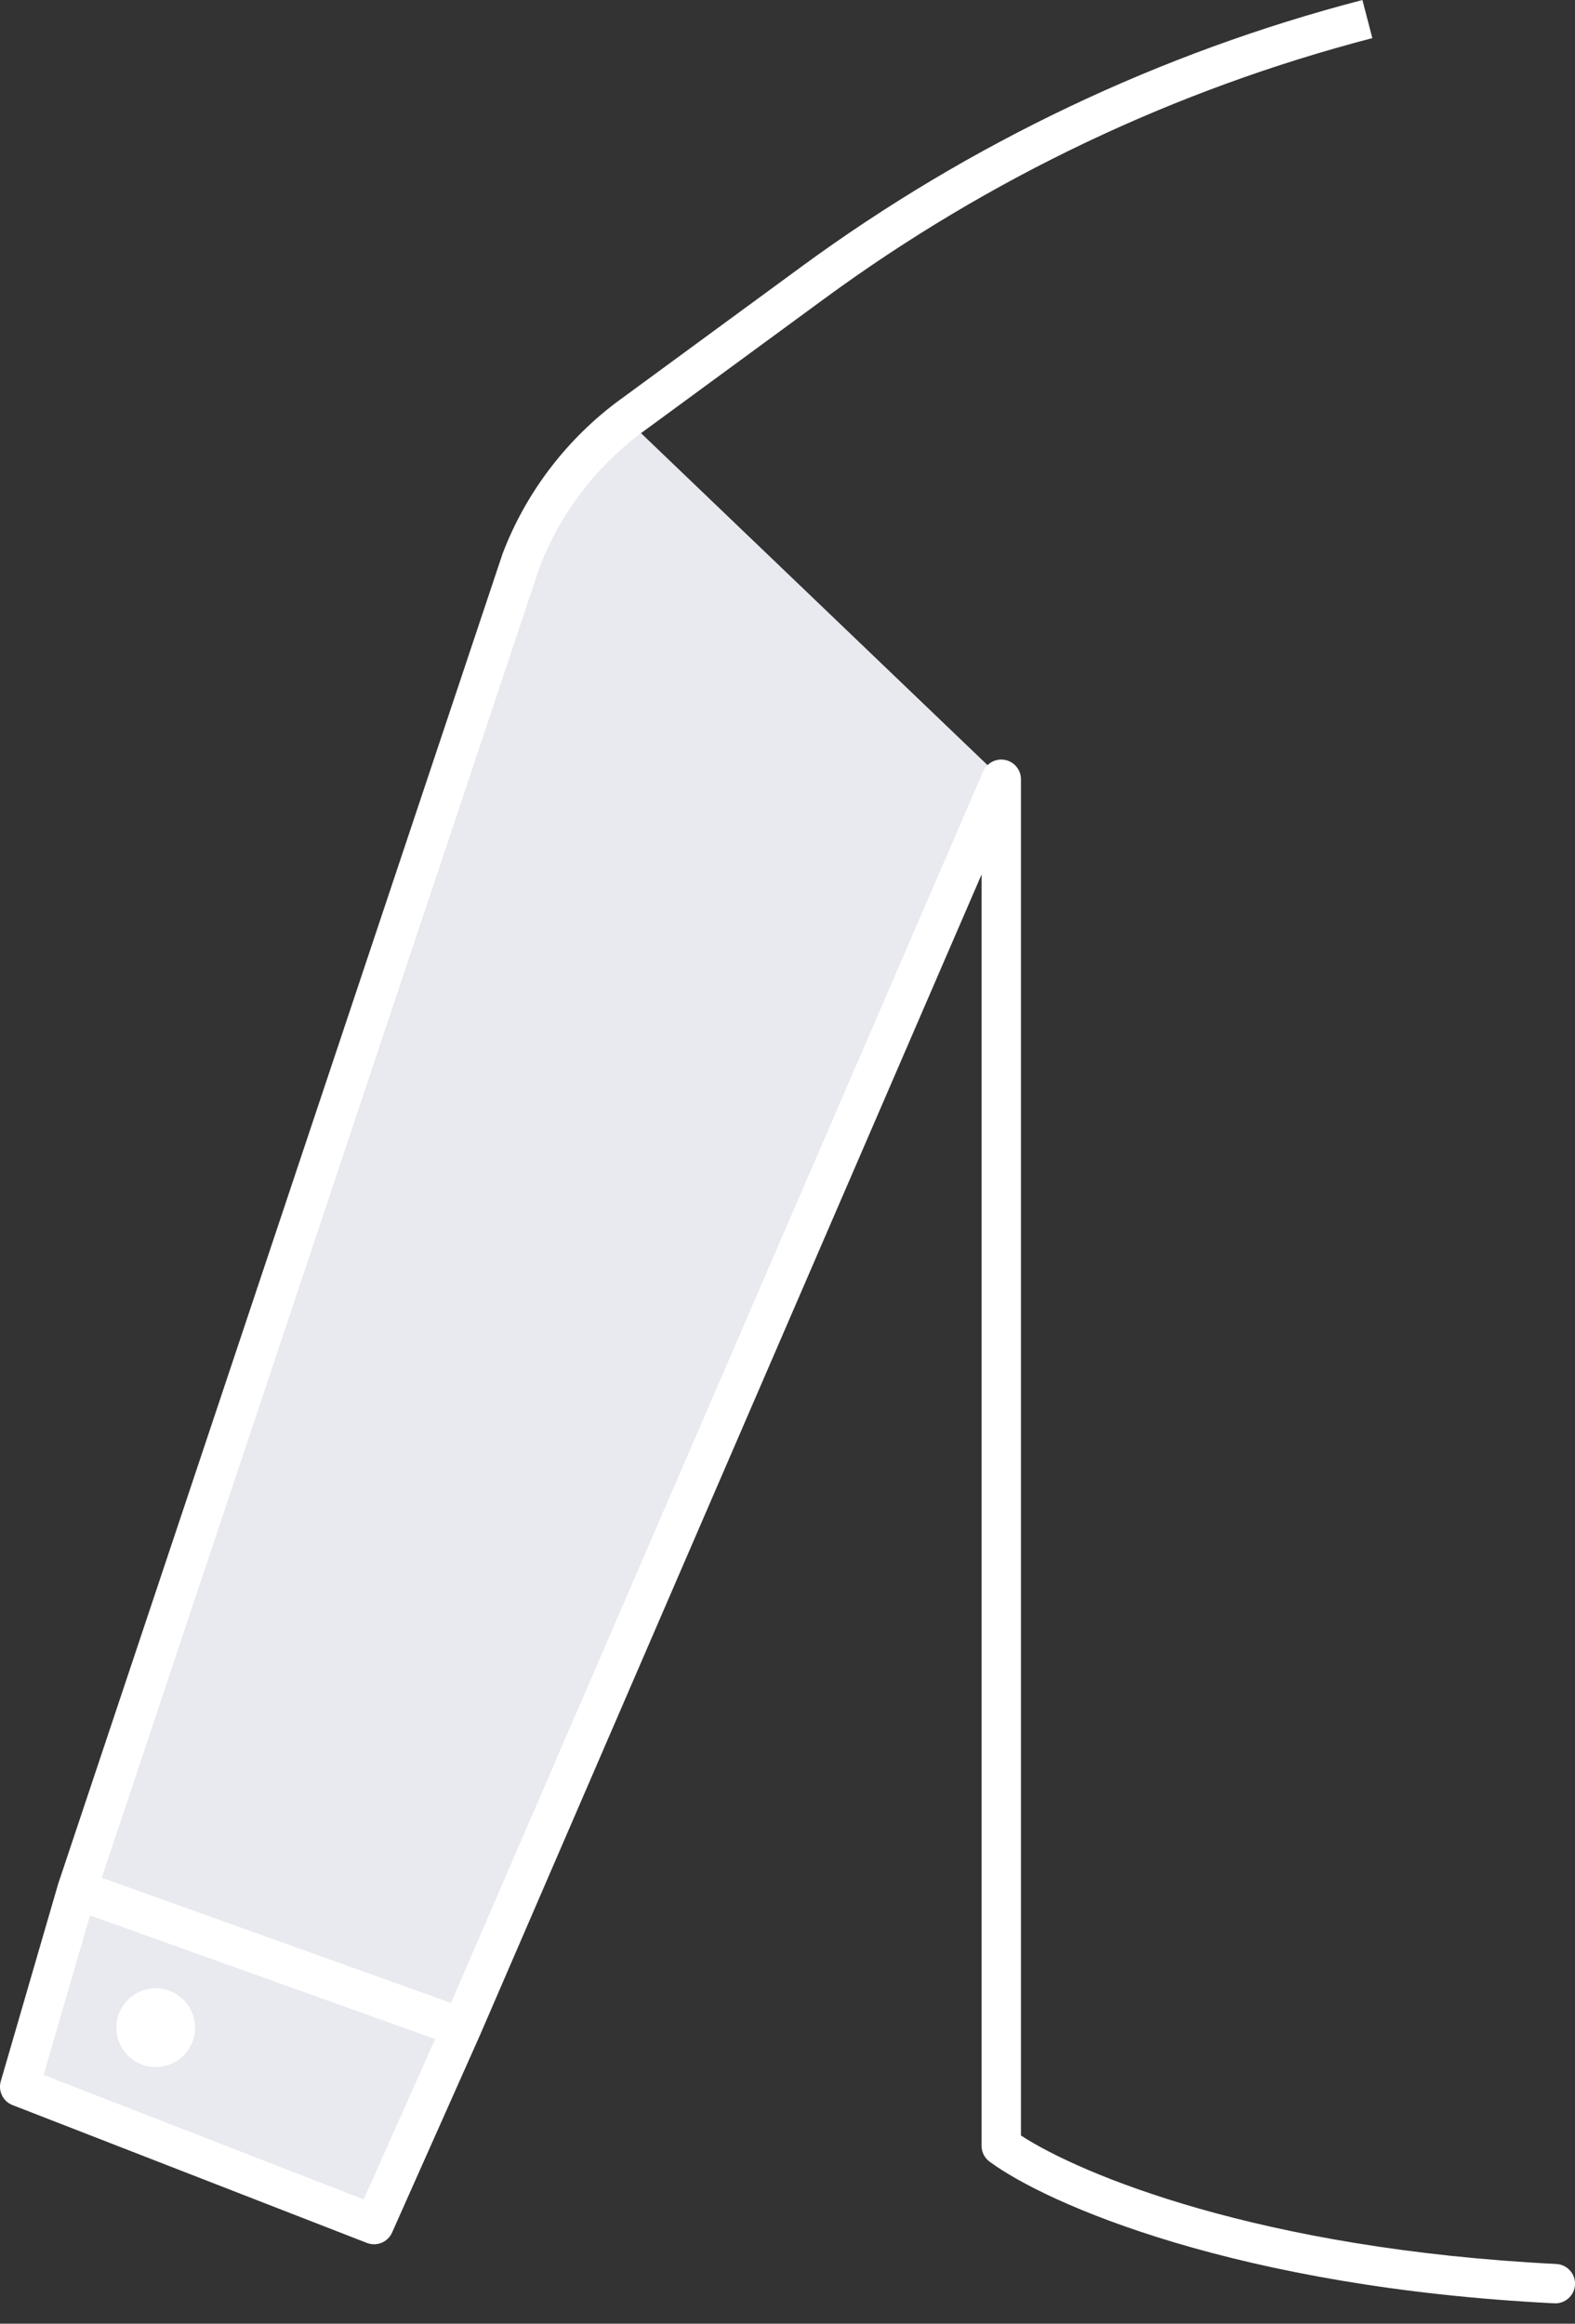 <svg width="40" height="59" viewBox="0 0 40 59" fill="none" xmlns="http://www.w3.org/2000/svg">
<rect x="0" y="0" width="40" height="59" fill="#333333" stroke="none"/>
<path d="M13.239 14.218C13.774 12.818 14.701 11.575 15.913 10.647L25.455 19.786L9.728 56.484L0.5 52.984L13.239 14.218Z" fill="#E8EAEF"/>
<path fill-rule="evenodd" clip-rule="evenodd" d="M34.853 0.968C29.84 2.273 25.119 4.517 20.942 7.58L16.213 11.047C15.079 11.917 14.211 13.08 13.71 14.386L2.584 47.678L11.454 50.855L24.97 19.587C25.064 19.37 25.298 19.248 25.53 19.296C25.762 19.344 25.929 19.549 25.929 19.786V54.222C27.427 55.199 31.965 57.106 39.525 57.484C39.801 57.498 40.014 57.733 40 58.009C39.986 58.285 39.751 58.497 39.475 58.483C31.417 58.08 26.595 55.965 25.132 54.886C25.004 54.792 24.929 54.643 24.929 54.484V22.203L12.184 51.687L9.957 56.687C9.848 56.931 9.567 57.046 9.319 56.95L0.319 53.45C0.077 53.356 -0.053 53.093 0.02 52.844L1.474 47.844C1.476 47.838 1.478 47.832 1.48 47.825L12.764 14.059C12.767 14.053 12.769 14.046 12.772 14.039C13.34 12.552 14.325 11.234 15.608 10.251L15.617 10.244L20.35 6.774C24.63 3.636 29.466 1.337 34.601 0L34.853 0.968ZM11.051 51.773L2.286 48.634L1.108 52.684L9.237 55.845L11.051 51.773Z" fill="white"/>
<path d="M4.955 51.484C4.955 52.036 4.507 52.484 3.955 52.484C3.402 52.484 2.955 52.036 2.955 51.484C2.955 50.932 3.402 50.484 3.955 50.484C4.507 50.484 4.955 50.932 4.955 51.484Z" fill="white"/>
</svg>
